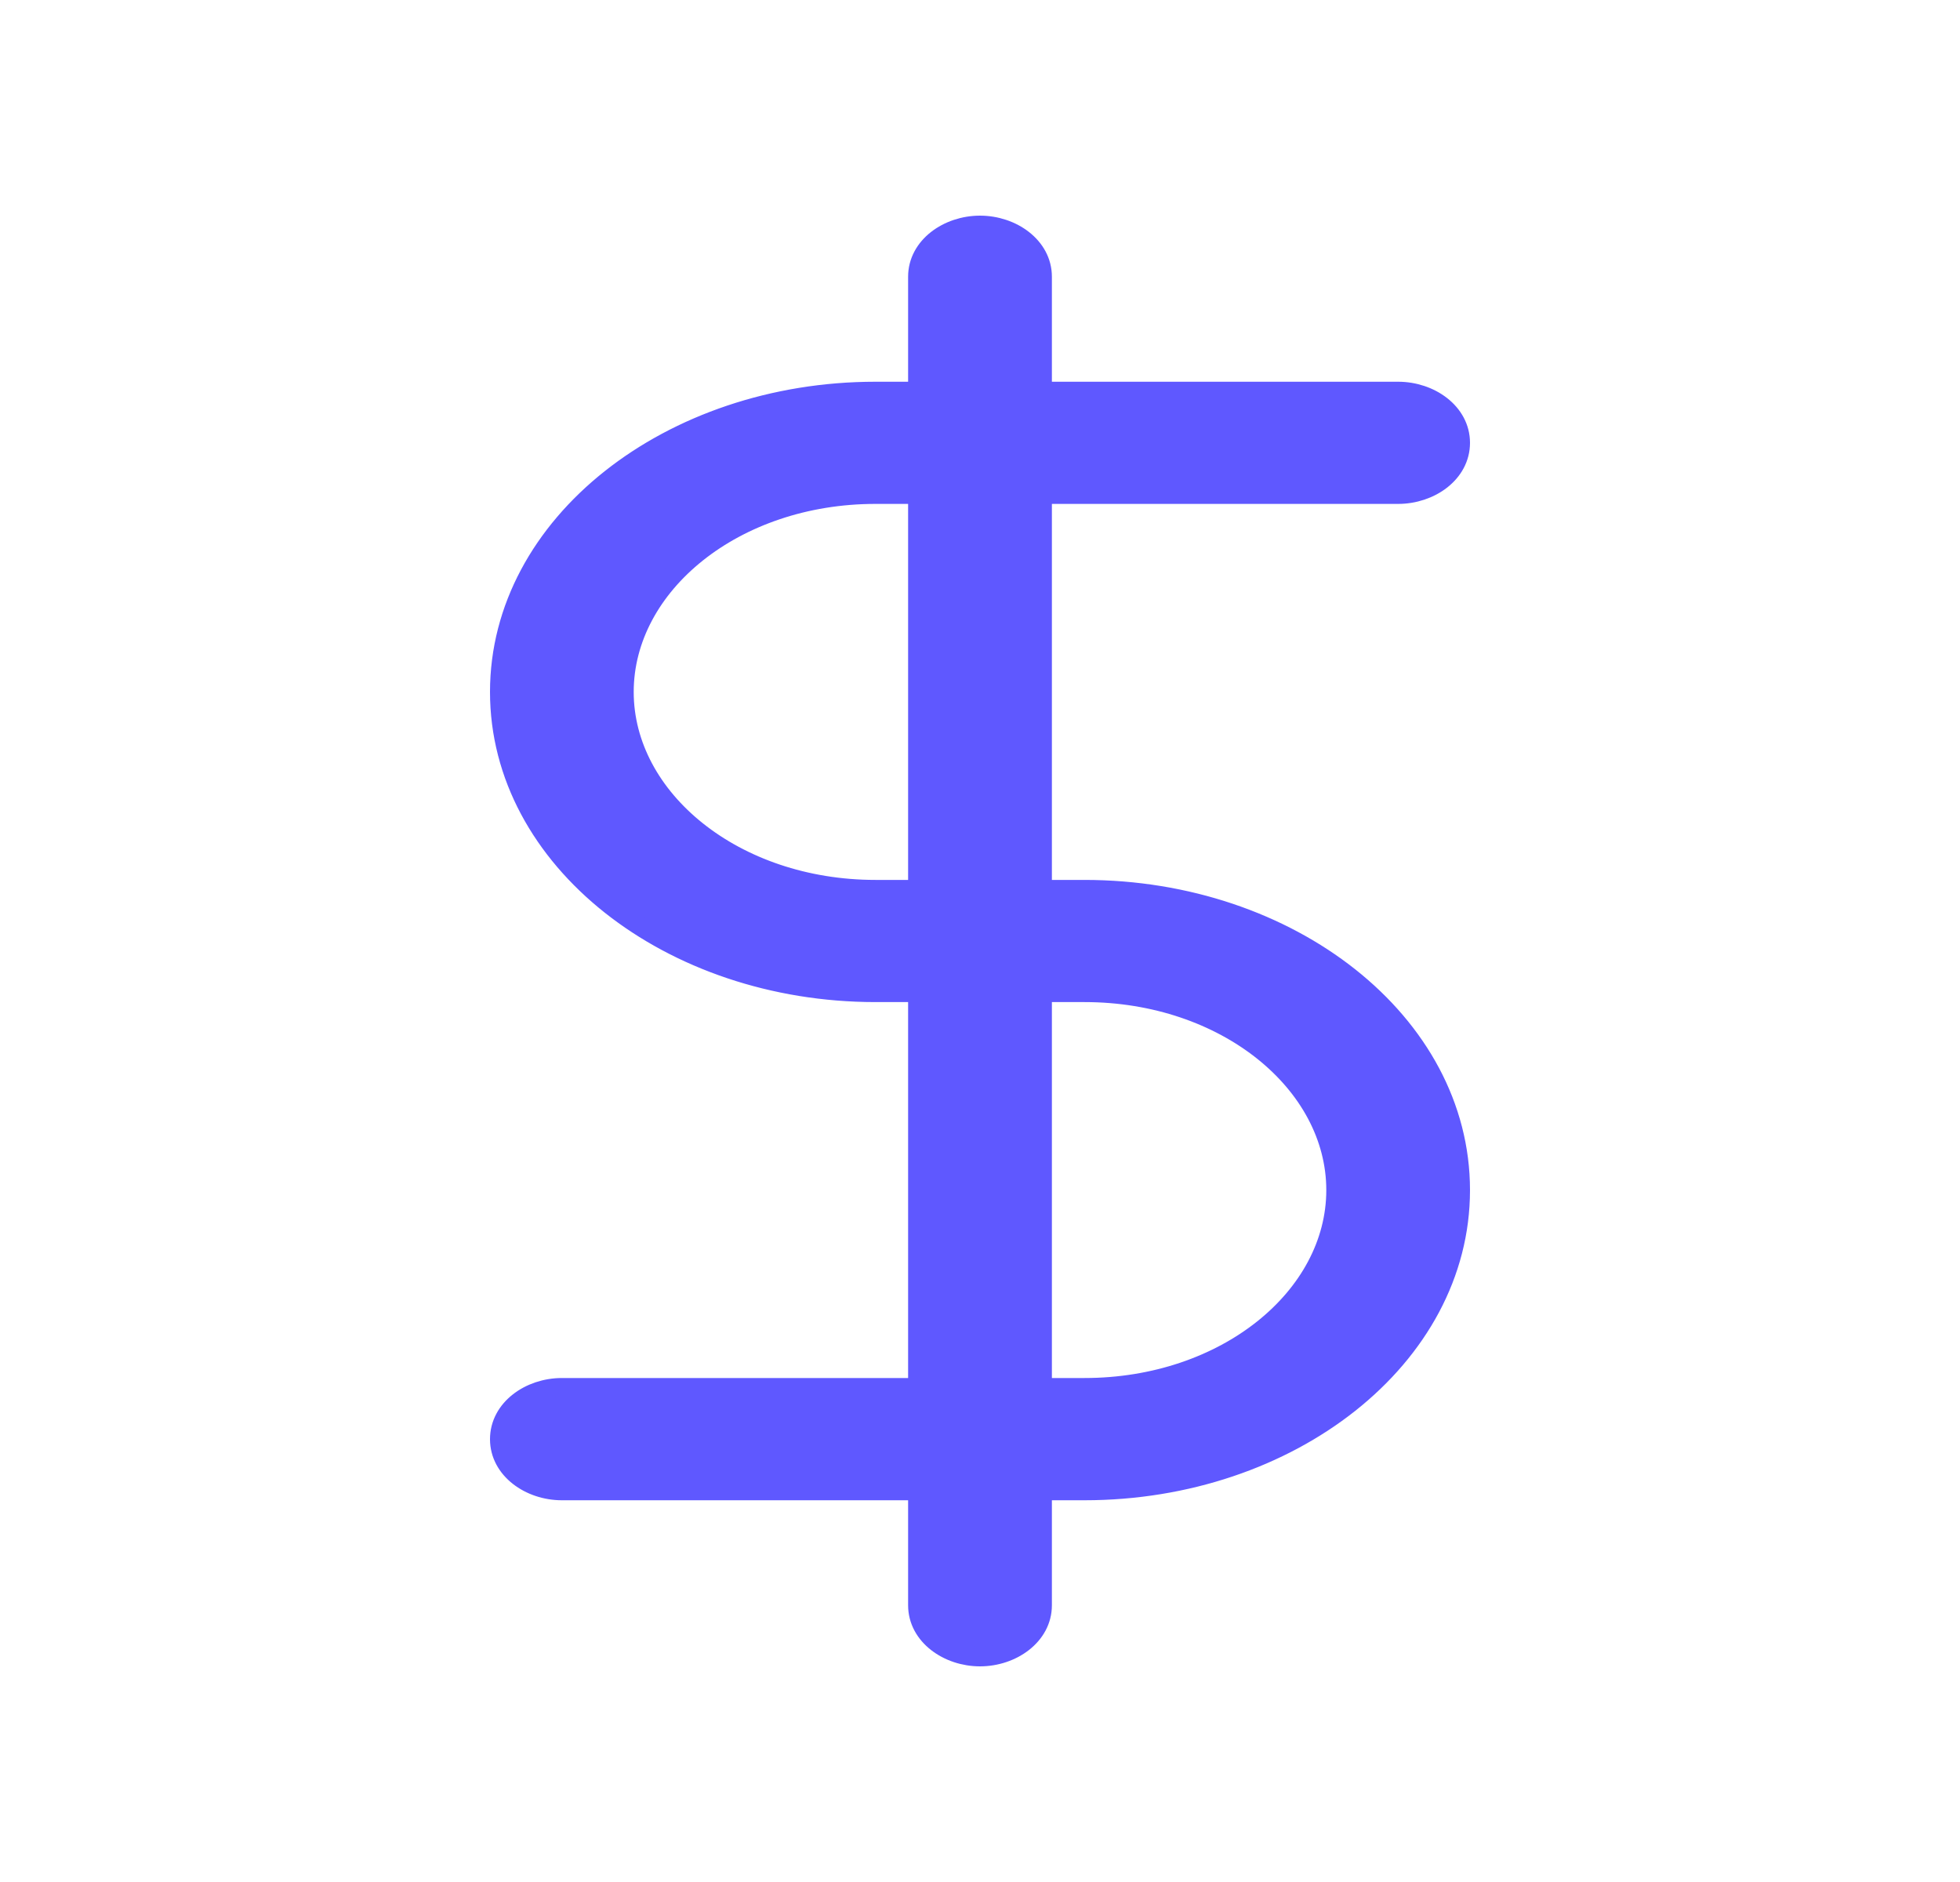 <svg width="25" height="24" viewBox="0 0 25 24" fill="none" xmlns="http://www.w3.org/2000/svg">
<g id="Icons">
<path id="Vector" d="M17.833 6.301C18.241 6.301 18.625 6.033 18.625 5.647C18.625 5.262 18.241 4.993 17.833 4.993H13.292V3.529C13.292 3.144 12.907 2.875 12.5 2.875C12.093 2.875 11.708 3.144 11.708 3.529V4.993H11.167C8.553 4.993 6.375 6.686 6.375 8.824C6.375 10.961 8.553 12.654 11.167 12.654H11.708V17.698H7.167C6.759 17.698 6.375 17.967 6.375 18.353C6.375 18.738 6.759 19.007 7.167 19.007H11.708V20.471C11.708 20.856 12.093 21.125 12.5 21.125C12.907 21.125 13.292 20.856 13.292 20.471V19.007H13.833C16.447 19.007 18.625 17.314 18.625 15.177C18.625 13.039 16.447 11.346 13.833 11.346H13.292V6.301H17.833ZM11.708 11.346H11.167C9.367 11.346 7.958 10.19 7.958 8.824C7.958 7.457 9.367 6.301 11.167 6.301H11.708V11.346ZM13.833 12.654C15.633 12.654 17.042 13.81 17.042 15.177C17.042 16.543 15.633 17.698 13.833 17.698H13.292V12.654H13.833Z" fill="#5F58FF" stroke="#5F58FF" stroke-width="0.25"/>
</g>
</svg>
